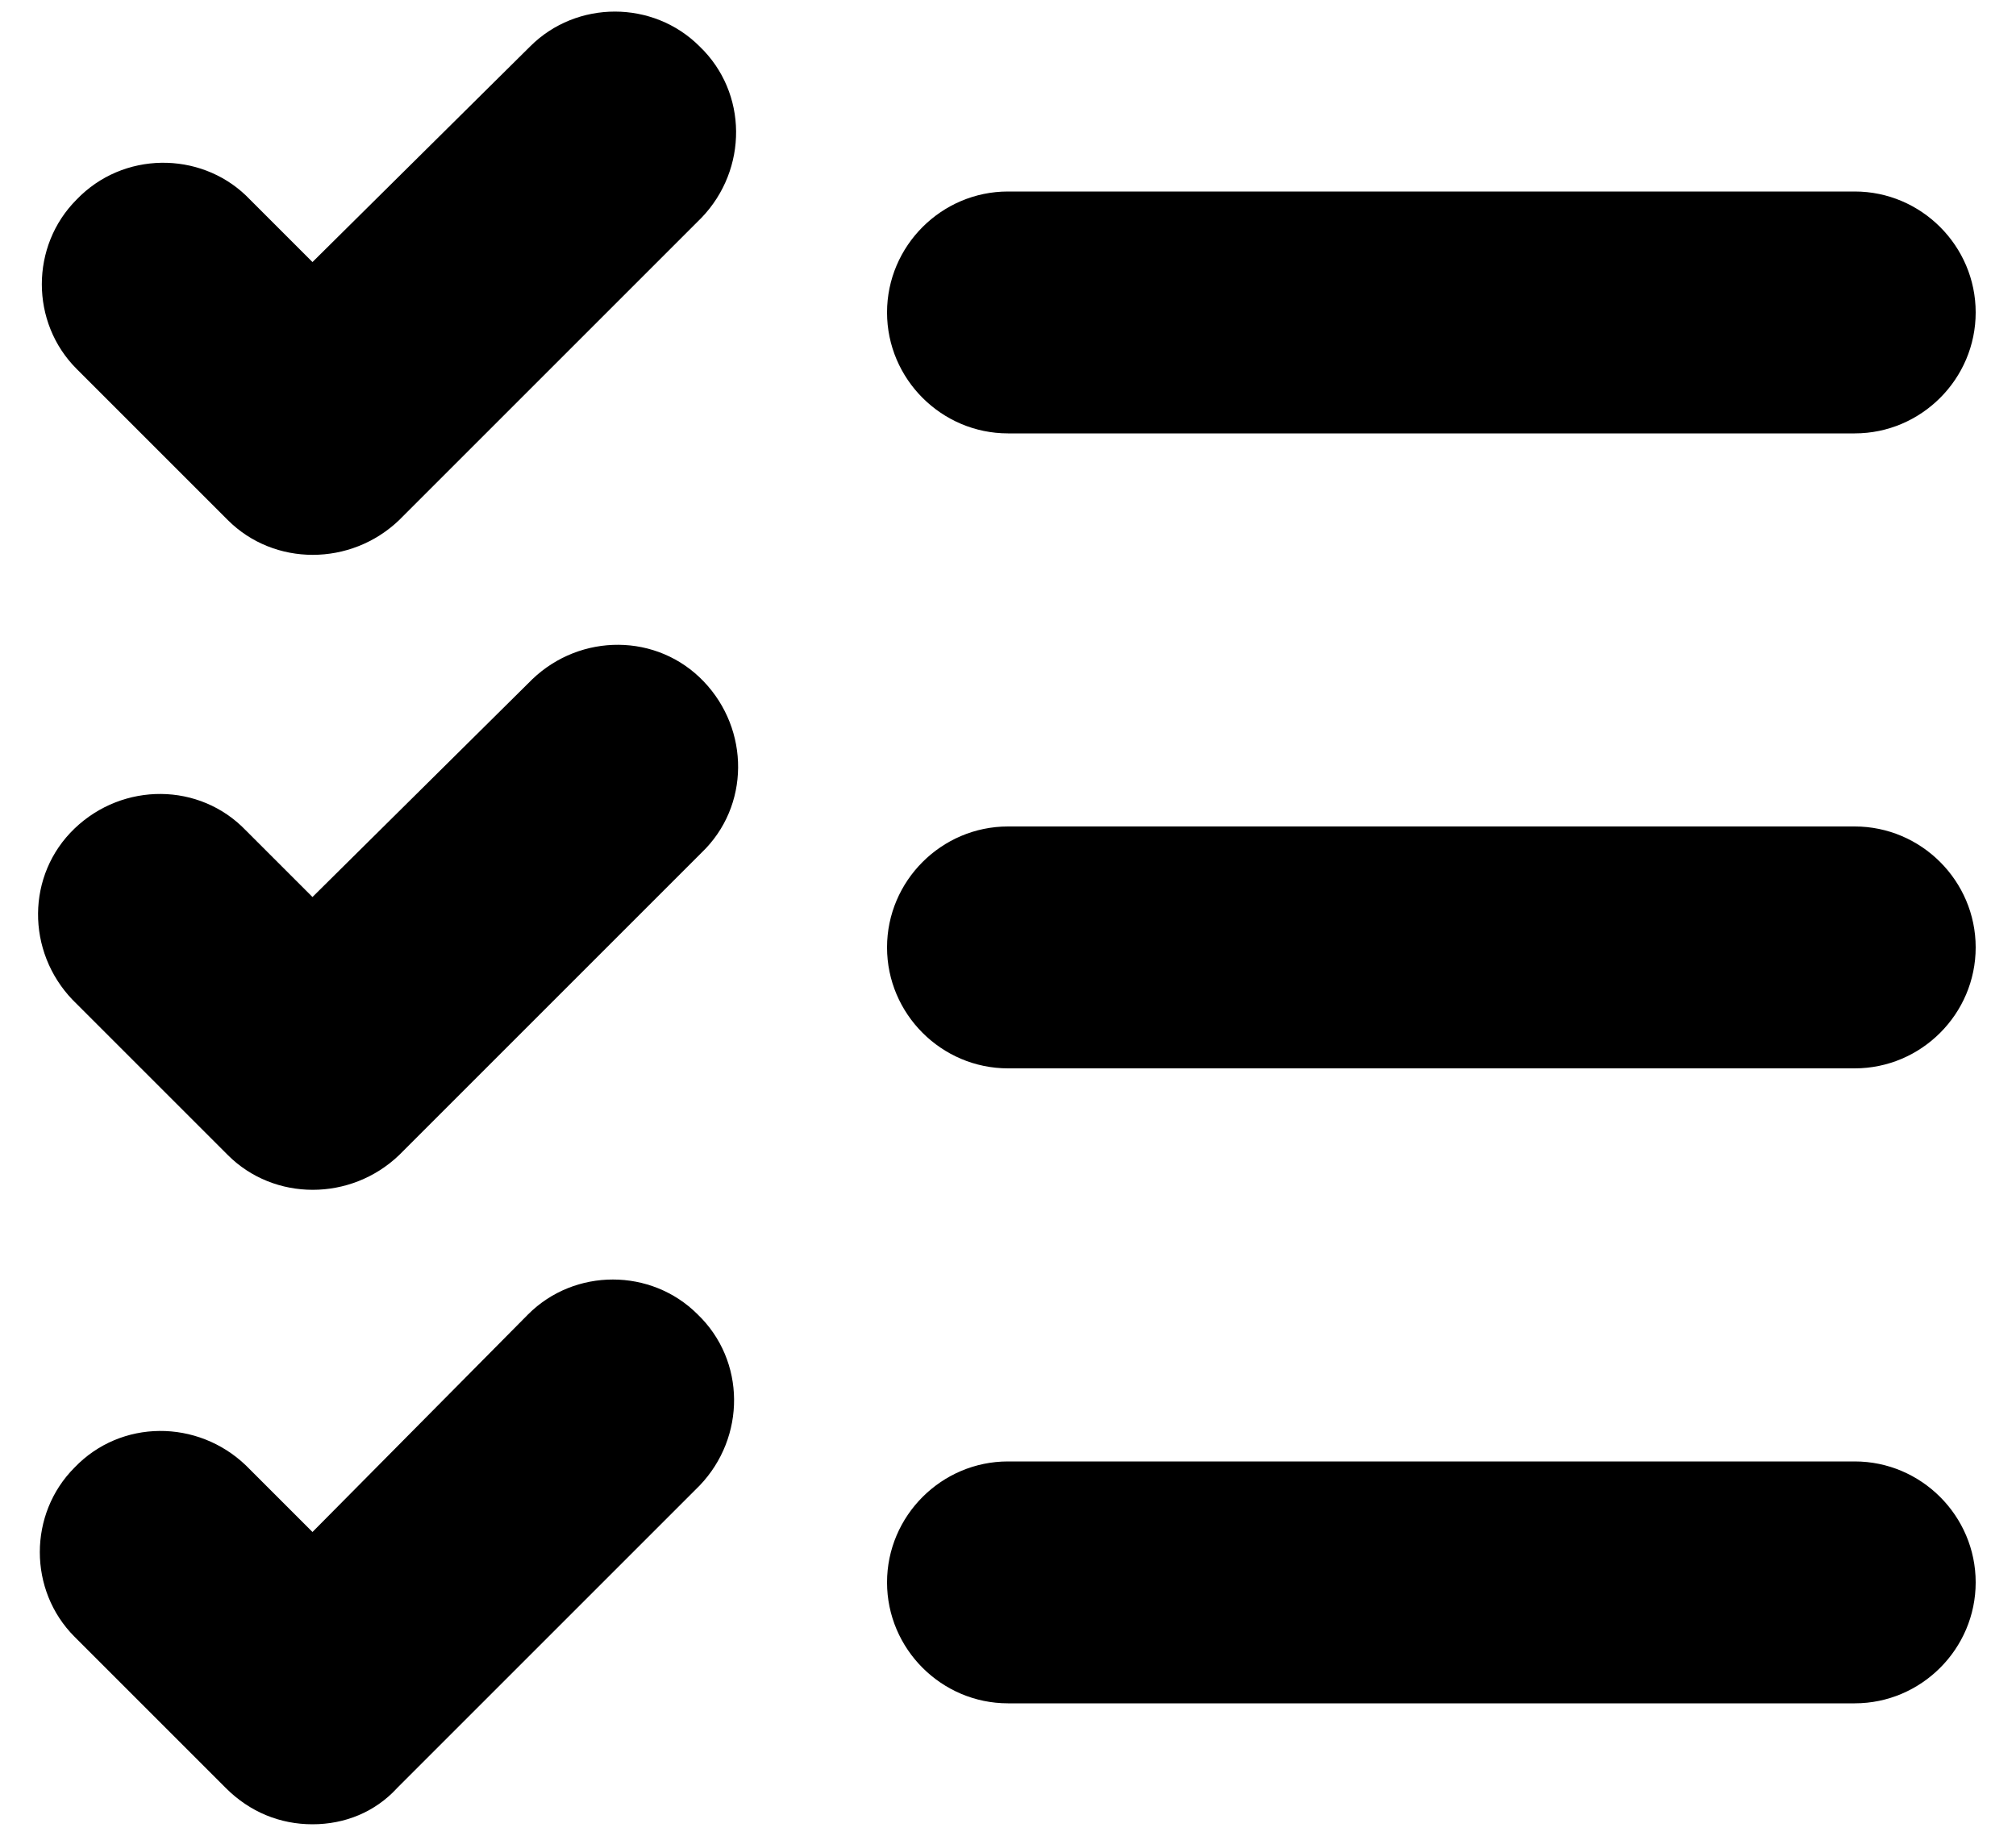 <?xml version="1.0" encoding="utf-8"?>
<!-- Generator: Adobe Illustrator 24.1.1, SVG Export Plug-In . SVG Version: 6.00 Build 0)  -->
<svg version="1.1" id="Layer_1" xmlns="http://www.w3.org/2000/svg" xmlns:xlink="http://www.w3.org/1999/xlink" x="0px" y="0px"
	 viewBox="0 0 100 91.3" style="enable-background:new 0 0 100 91.3;" xml:space="preserve">
<path d="M98,15.5c0,3.3-2.7,6-6,6H50c-3.3,0-6-2.7-6-6s2.7-6,6-6h42C95.3,9.5,98,12.2,98,15.5z M11.3,25.8c2.3,2.3,6.1,2.3,8.5,0
	l15-15c2.3-2.4,2.3-6.2-0.1-8.5c-2.3-2.3-6.1-2.3-8.4,0L15.5,13l-3.3-3.3C9.9,7.5,6.1,7.5,3.8,9.9c-2.3,2.3-2.3,6.1,0,8.4L11.3,25.8
	z M92,41H50c-3.3,0-6,2.7-6,6s2.7,6,6,6h42c3.3,0,6-2.7,6-6S95.3,41,92,41z M11.3,57.3c2.3,2.3,6.1,2.3,8.5,0l15-15
	c2.4-2.3,2.4-6.1,0.1-8.5c-2.3-2.4-6.1-2.4-8.5-0.1c0,0,0,0-0.1,0.1L15.5,44.5l-3.3-3.3c-2.3-2.4-6.1-2.4-8.5-0.1
	c-2.4,2.3-2.4,6.1-0.1,8.5c0,0,0,0,0.1,0.1L11.3,57.3z M92,72.5H50c-3.3,0-6,2.7-6,6s2.7,6,6,6h42c3.3,0,6-2.7,6-6
	S95.3,72.5,92,72.5z M15.5,90.5c1.6,0,3.1-0.6,4.2-1.8l15-15c2.3-2.4,2.3-6.2-0.1-8.5c-2.3-2.3-6.1-2.3-8.4,0L15.5,76l-3.3-3.3
	c-2.4-2.3-6.2-2.3-8.5,0.1c-2.3,2.3-2.3,6.1,0,8.4l7.5,7.5C12.4,89.9,13.9,90.5,15.5,90.5z"/>
</svg>
